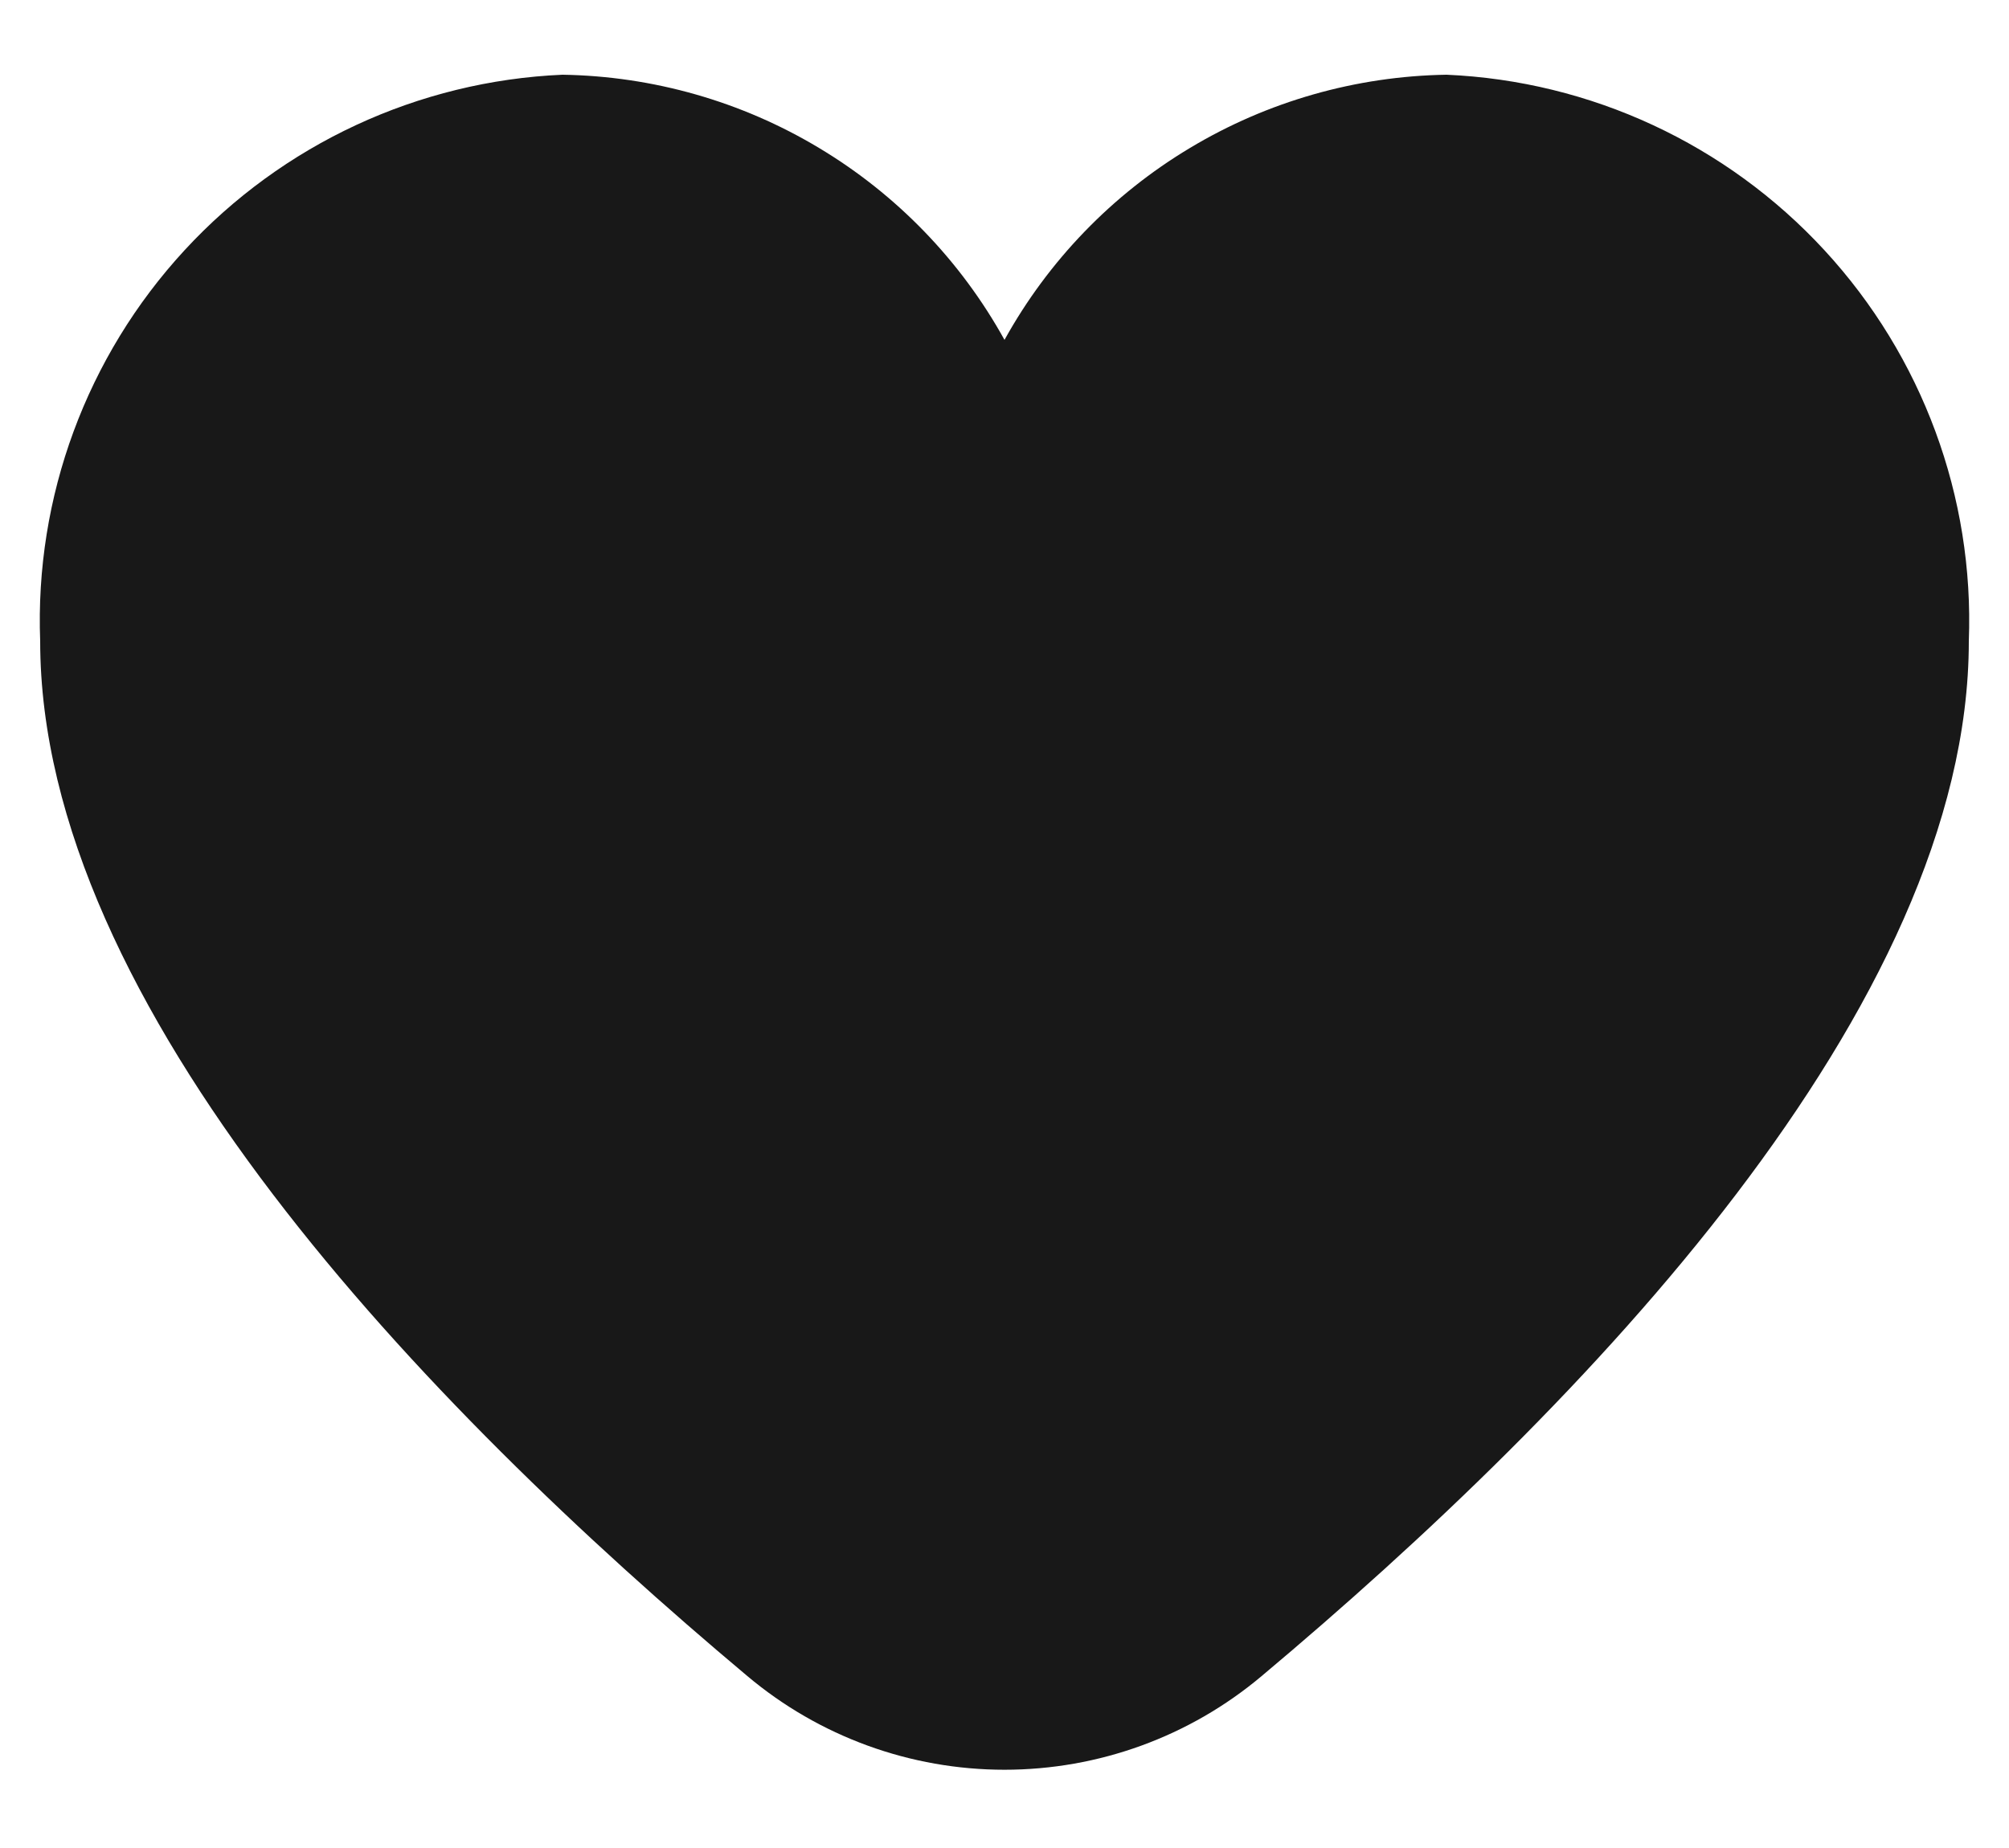 <svg width="25" height="23" viewBox="0 0 25 23" fill="none" xmlns="http://www.w3.org/2000/svg">
<path d="M18 0.93C16.874 0.948 15.772 1.262 14.807 1.842C13.841 2.421 13.045 3.245 12.5 4.23C11.955 3.245 11.159 2.421 10.193 1.842C9.228 1.262 8.126 0.948 7 0.93C5.205 1.008 3.514 1.794 2.296 3.115C1.078 4.436 0.432 6.185 0.5 7.98C0.5 12.527 5.286 17.493 9.3 20.86C10.196 21.614 11.329 22.026 12.5 22.026C13.671 22.026 14.804 21.614 15.7 20.86C19.714 17.493 24.5 12.527 24.5 7.98C24.568 6.185 23.922 4.436 22.704 3.115C21.486 1.794 19.795 1.008 18 0.93Z" fill="#181818"/>
</svg>
